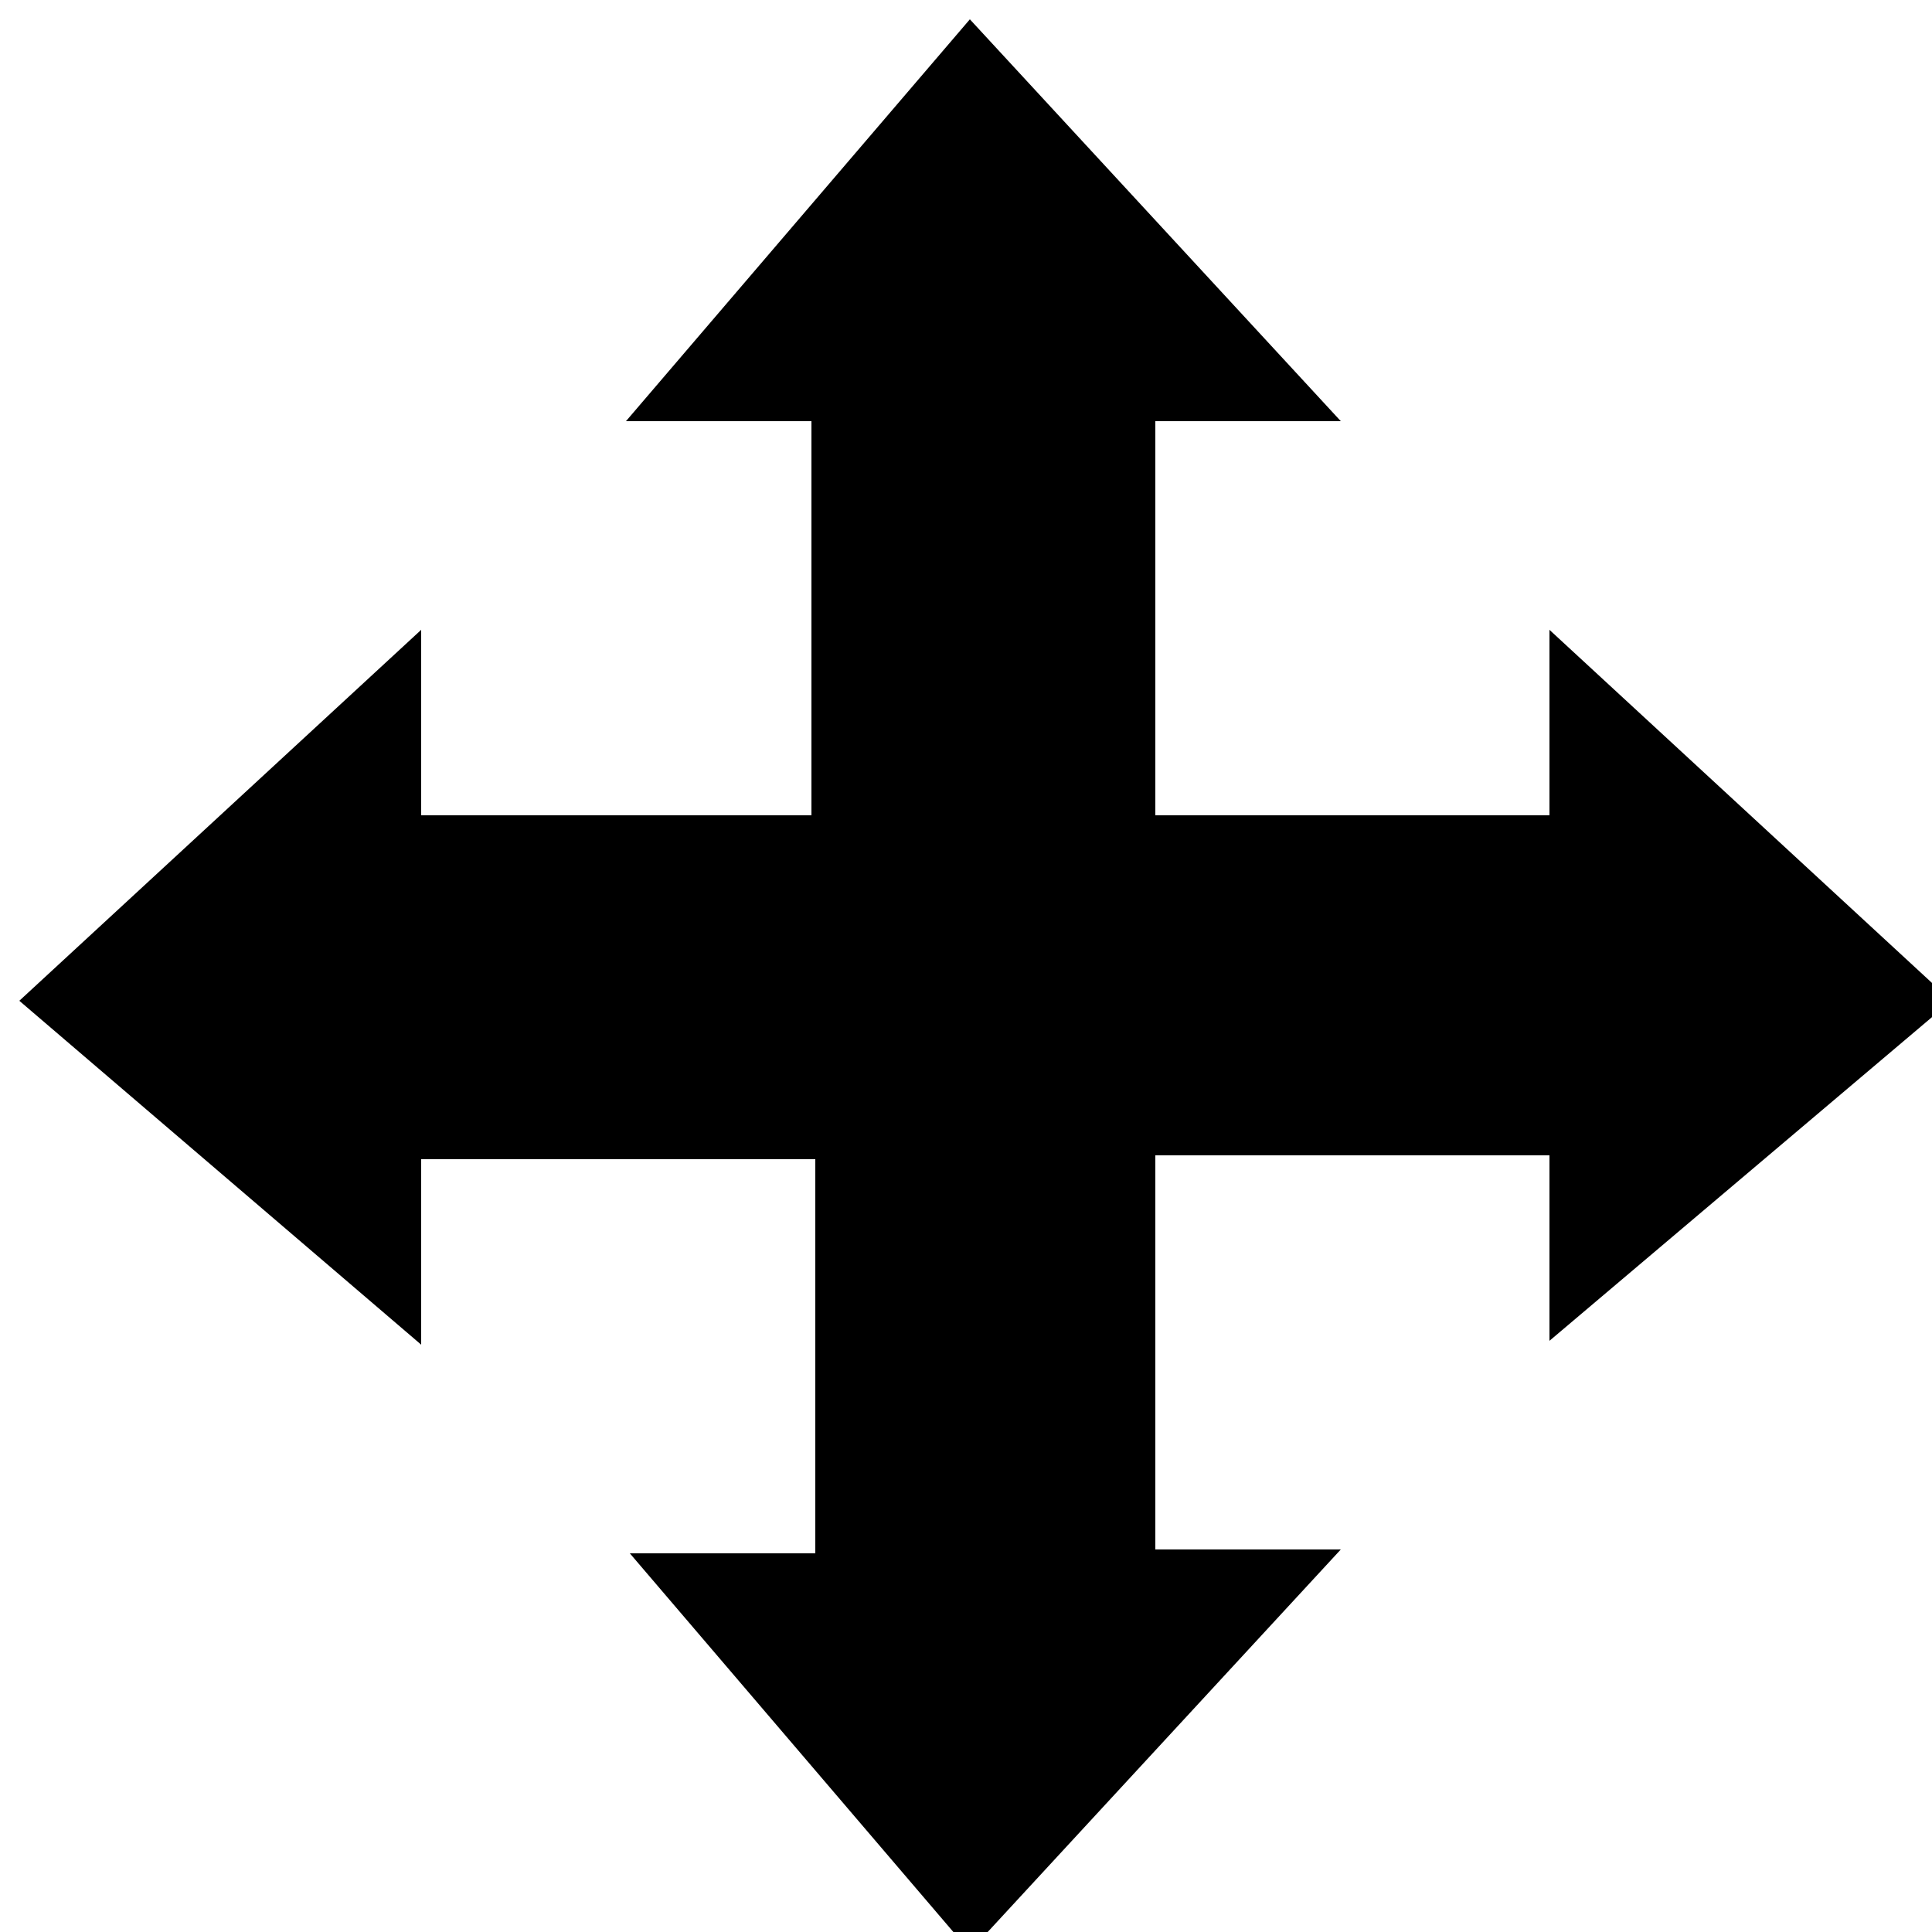 <svg xmlns="http://www.w3.org/2000/svg" version="1.1" id="Layer_1" x="0px" y="0px" viewBox="22.5 22.5 50 50" width="5px"
    height="5px">
    <path
        d="M73,48.4l-10.4-9.6v4.8H52.4V33.4h4.8L47.6,23l-8.9,10.4h4.8v10.2H33.4v-4.8L23,48.4l10.4,8.9v-4.8h10.2v10.2h-4.8L47.6,73   l9.6-10.4h-4.8V52.4h10.2v4.8L73,48.4z">
    </path>
</svg>